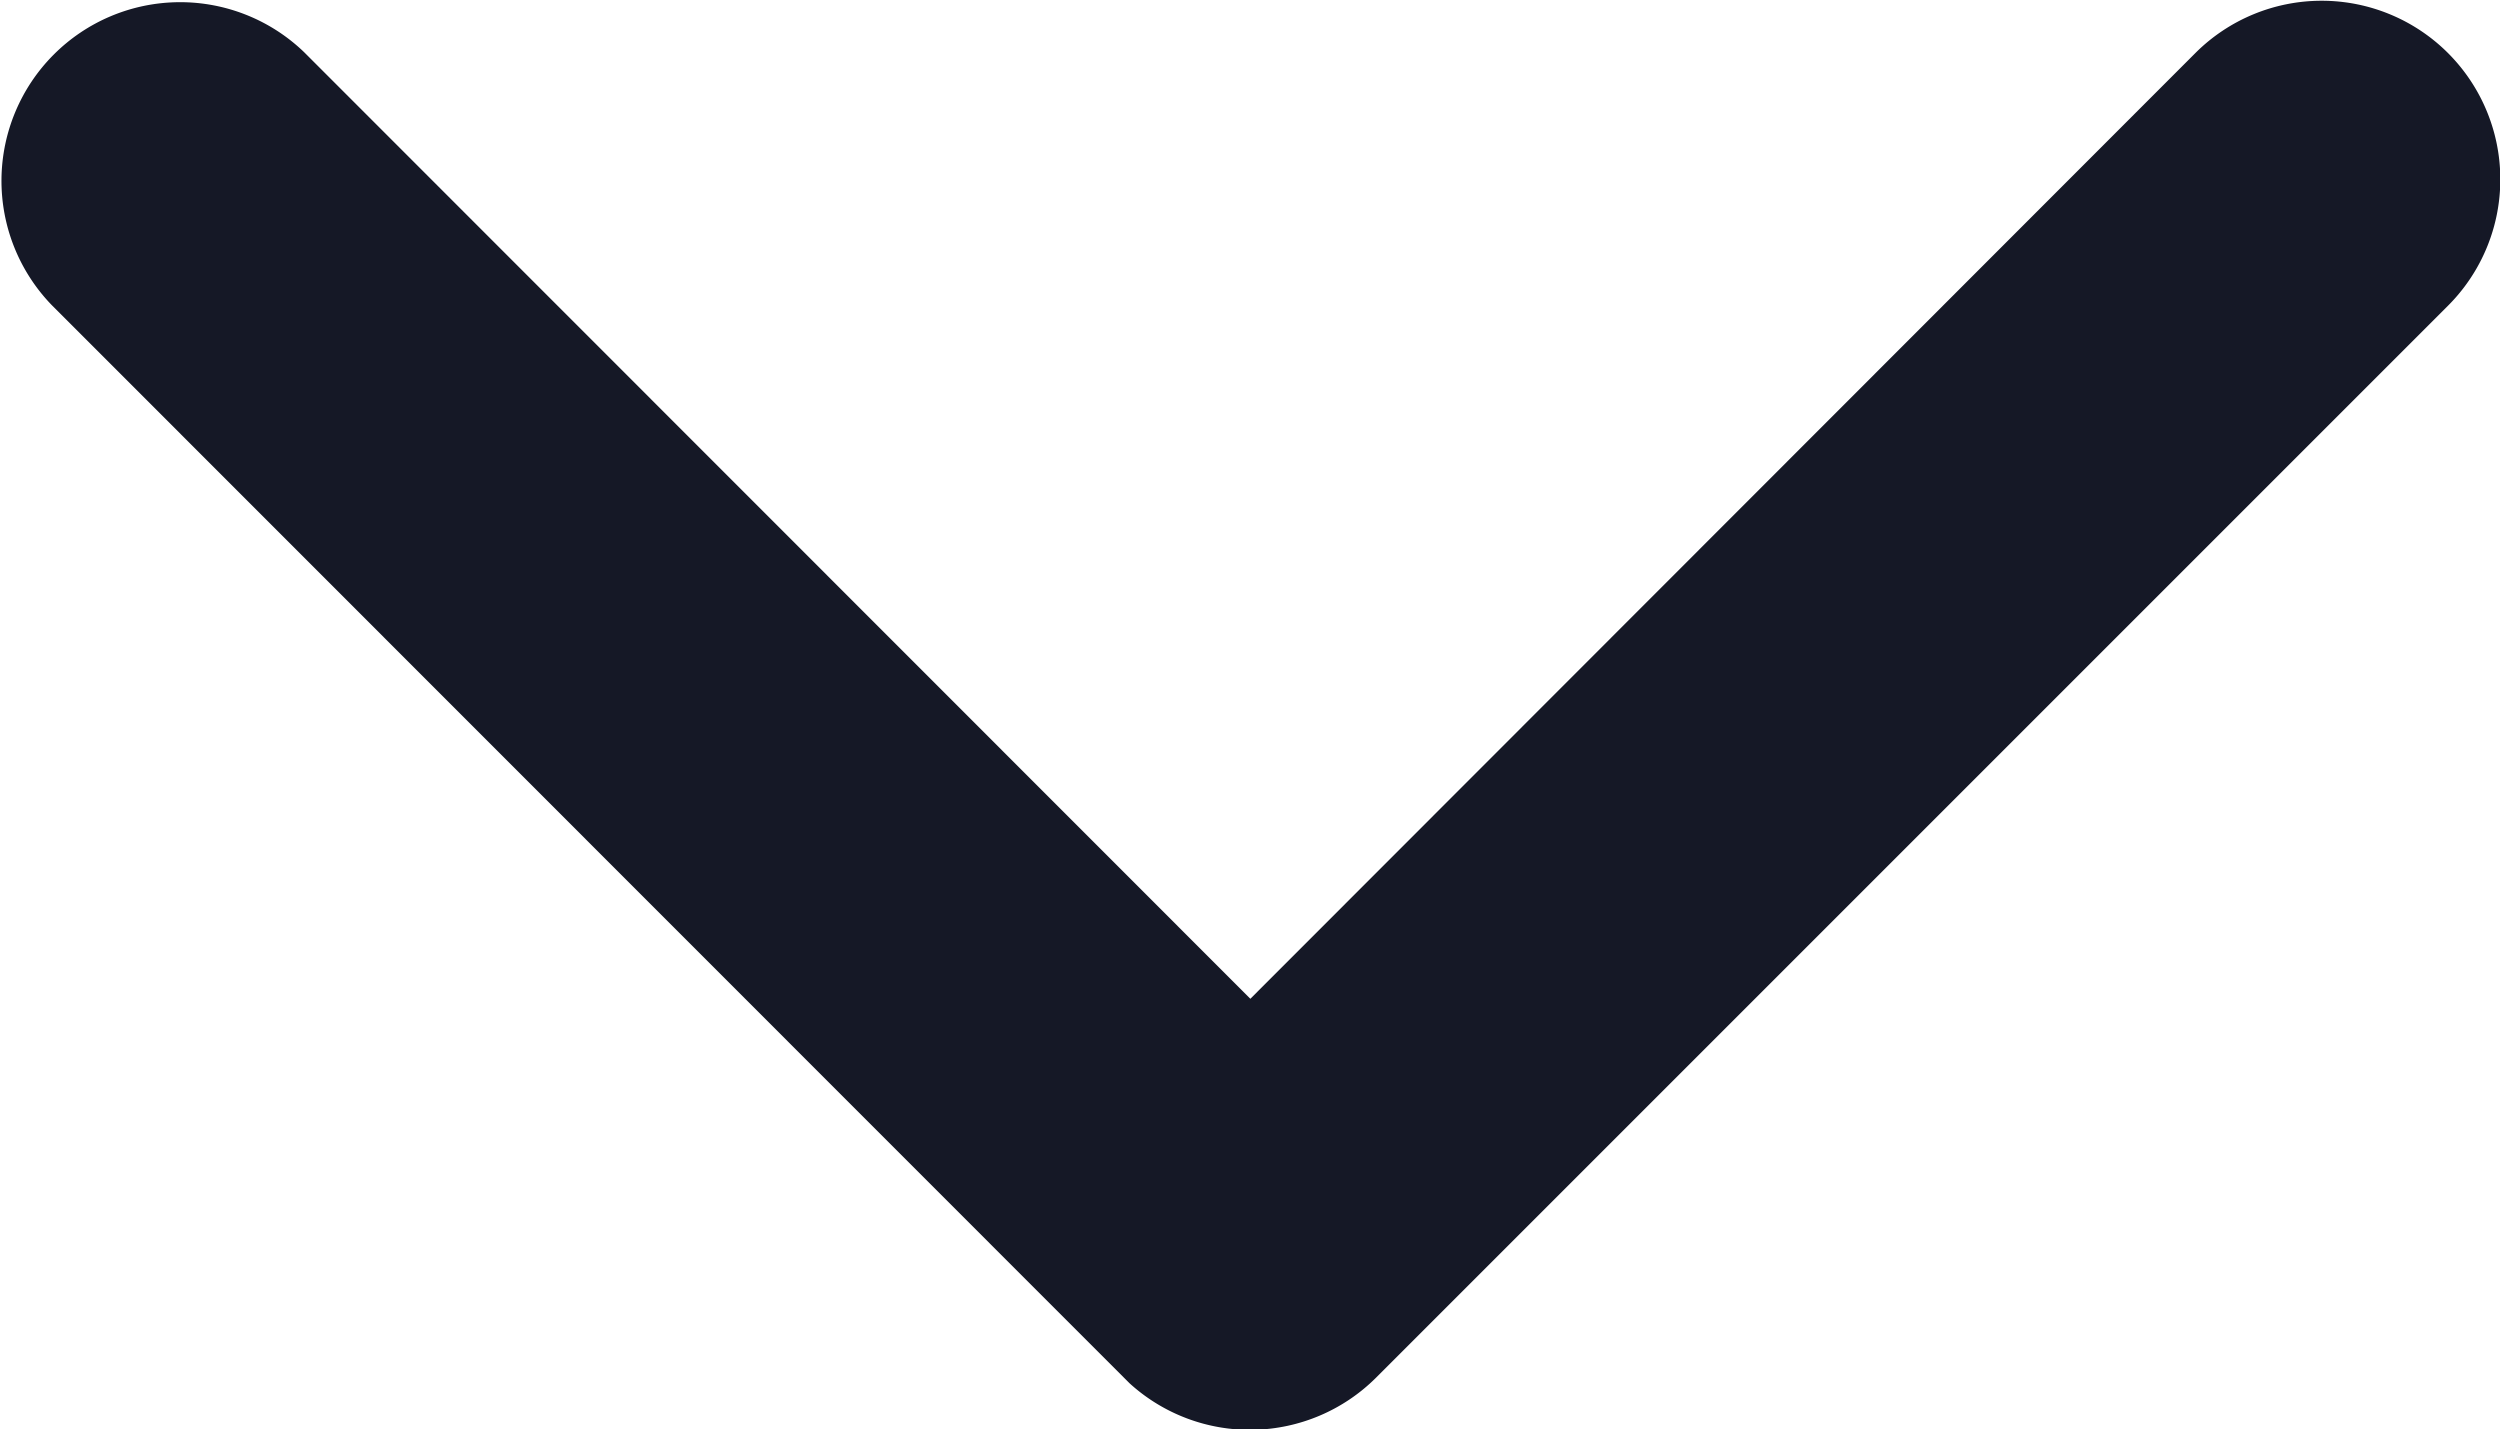 <svg xmlns="http://www.w3.org/2000/svg" width="6.996" height="4" viewBox="0 0 6.996 4"><defs><style>.a{fill:#151826;}</style></defs><path class="a" d="M9.687,14.041l2.645-2.647a.5.5,0,0,1,.706,0,.5.5,0,0,1,0,.708l-3,3a.5.5,0,0,1-.689.015L6.333,12.1a.5.5,0,0,1,.706-.708Z" transform="translate(-6.188 -11.246)"/></svg>